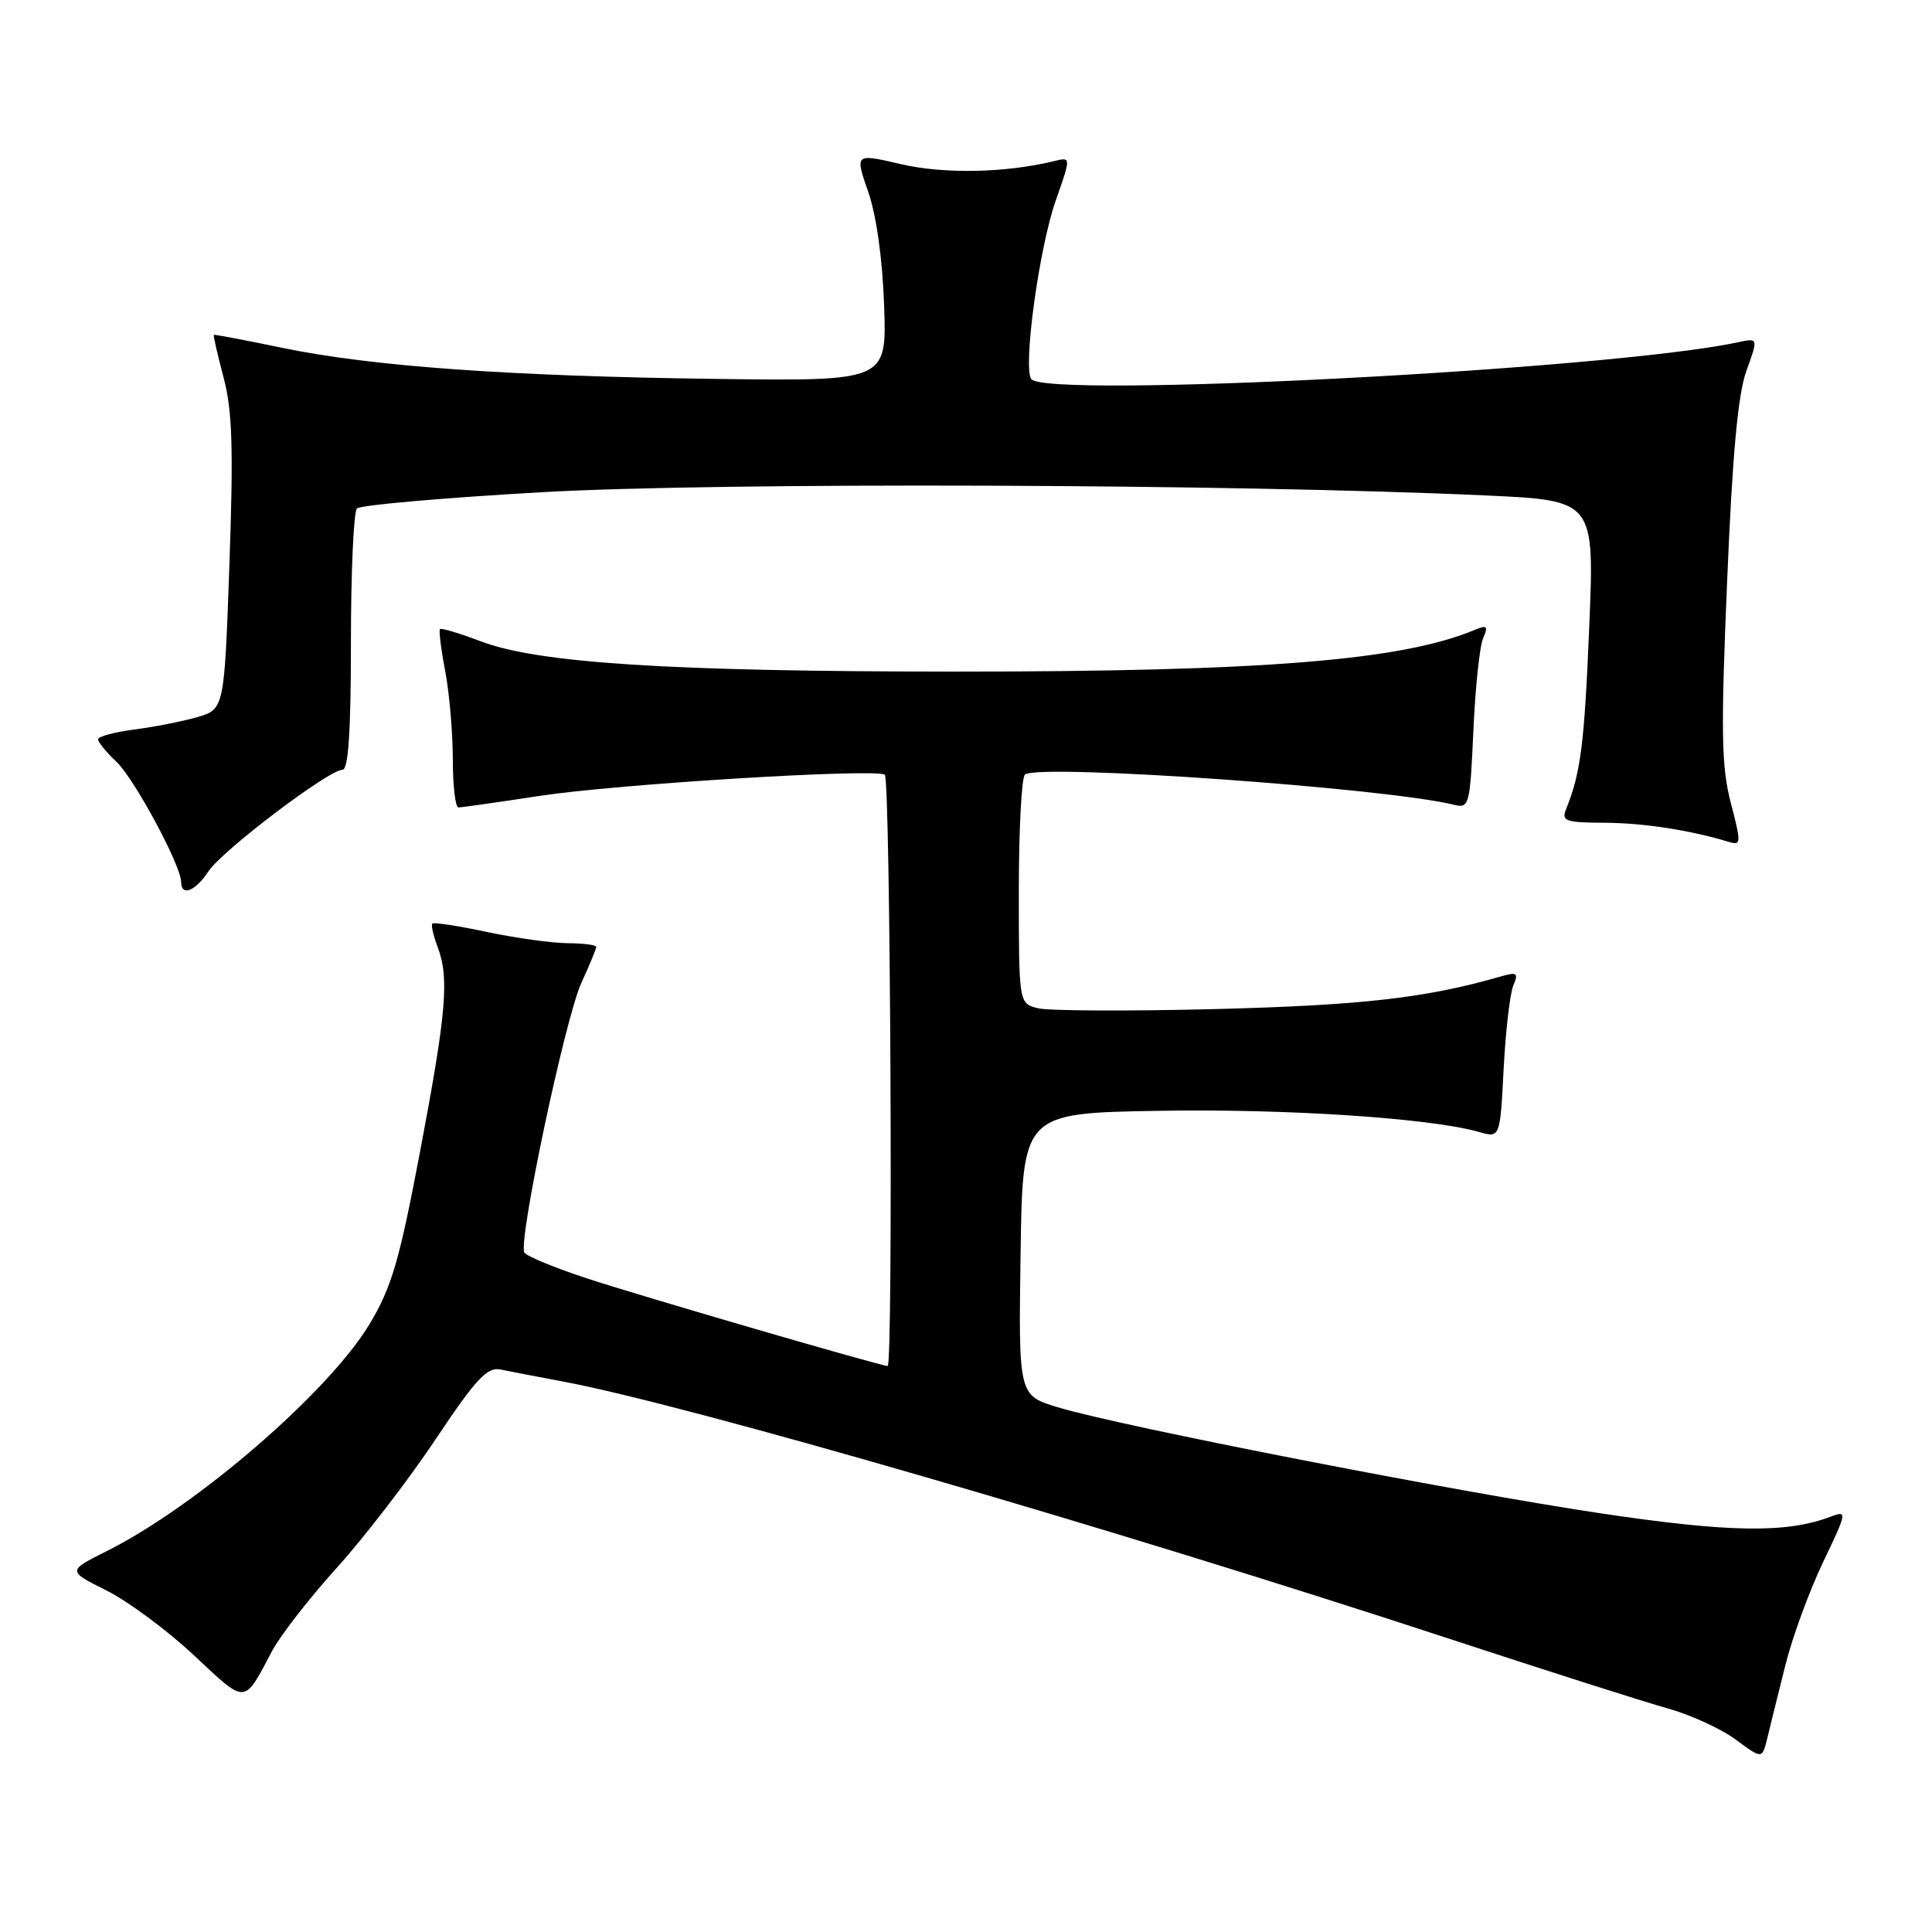 <?xml version="1.0" encoding="UTF-8" standalone="no"?>
<!DOCTYPE svg PUBLIC "-//W3C//DTD SVG 1.1//EN" "http://www.w3.org/Graphics/SVG/1.1/DTD/svg11.dtd" >
<svg xmlns="http://www.w3.org/2000/svg" xmlns:xlink="http://www.w3.org/1999/xlink" version="1.1" viewBox="0 0 256 256">
 <g >
 <path fill="currentColor"
d=" M 236.55 220.73 C 237.47 217.00 239.73 210.84 241.55 207.03 C 244.74 200.37 244.79 200.13 242.62 200.95 C 236.75 203.19 229.18 203.08 212.00 200.51 C 192.87 197.65 148.62 189.01 140.23 186.49 C 134.96 184.91 134.96 184.91 135.23 166.20 C 135.50 147.50 135.50 147.50 153.50 147.19 C 170.37 146.89 189.60 148.16 195.97 149.99 C 198.77 150.79 198.77 150.79 199.24 141.65 C 199.50 136.62 200.08 131.64 200.52 130.59 C 201.23 128.93 201.02 128.77 198.92 129.37 C 189.02 132.23 180.56 133.20 161.30 133.70 C 149.64 134.00 138.96 133.95 137.55 133.60 C 135.00 132.96 135.00 132.96 135.00 118.04 C 135.00 109.83 135.37 102.89 135.83 102.61 C 138.12 101.19 183.68 104.42 192.63 106.63 C 194.69 107.14 194.78 106.77 195.23 96.83 C 195.48 91.15 196.06 85.63 196.52 84.58 C 197.22 82.95 197.05 82.78 195.42 83.46 C 185.71 87.52 167.26 89.00 126.50 88.99 C 88.65 88.98 71.31 87.87 63.68 84.97 C 60.90 83.91 58.48 83.19 58.30 83.36 C 58.13 83.53 58.44 86.06 59.00 88.97 C 59.55 91.89 60.00 97.14 60.00 100.64 C 60.00 104.14 60.34 107.00 60.75 106.99 C 61.16 106.99 66.00 106.30 71.50 105.46 C 81.71 103.90 115.86 101.80 117.24 102.65 C 117.99 103.11 118.36 181.00 117.62 181.00 C 116.69 181.00 84.77 171.70 77.76 169.39 C 73.50 167.99 69.78 166.45 69.48 165.97 C 68.62 164.57 74.88 134.92 77.04 130.22 C 78.12 127.87 79.00 125.73 79.00 125.47 C 79.00 125.21 77.31 124.99 75.25 124.98 C 73.19 124.97 68.38 124.30 64.57 123.50 C 60.76 122.69 57.48 122.18 57.29 122.38 C 57.10 122.57 57.41 123.94 57.97 125.43 C 59.55 129.57 59.17 134.06 55.66 152.60 C 52.91 167.11 51.89 170.58 48.96 175.46 C 43.55 184.45 26.08 199.55 14.20 205.50 C 8.91 208.15 8.91 208.15 14.08 210.73 C 16.93 212.15 22.16 216.02 25.70 219.34 C 32.73 225.91 32.26 225.93 36.05 218.77 C 37.13 216.73 40.98 211.78 44.60 207.77 C 48.22 203.77 54.11 196.12 57.69 190.76 C 63.11 182.64 64.56 181.09 66.35 181.47 C 67.53 181.72 71.20 182.42 74.50 183.04 C 90.89 186.09 147.38 202.48 191.50 216.97 C 204.70 221.31 217.97 225.54 221.00 226.38 C 224.03 227.23 228.07 229.08 230.00 230.51 C 233.50 233.10 233.50 233.10 234.18 230.30 C 234.55 228.76 235.62 224.45 236.55 220.73 Z  M 27.61 115.47 C 29.41 112.72 43.55 102.00 45.38 102.00 C 46.16 102.00 46.50 96.94 46.50 85.08 C 46.50 75.78 46.86 67.81 47.30 67.37 C 47.74 66.93 58.76 65.96 71.80 65.22 C 95.42 63.88 163.37 64.11 196.89 65.65 C 211.28 66.31 211.28 66.31 210.58 83.11 C 209.94 98.61 209.45 102.45 207.50 107.25 C 206.87 108.80 207.47 109.00 212.64 109.02 C 217.80 109.05 223.92 109.99 229.17 111.58 C 230.70 112.04 230.72 111.65 229.34 106.39 C 228.09 101.57 228.01 97.05 228.85 77.10 C 229.55 60.22 230.28 52.26 231.41 49.13 C 232.99 44.77 232.99 44.77 230.25 45.36 C 213.41 48.97 138.27 52.86 136.63 50.21 C 135.55 48.45 137.71 32.76 139.90 26.55 C 141.92 20.80 141.92 20.80 139.71 21.34 C 133.23 22.92 125.08 23.08 119.38 21.75 C 113.27 20.33 113.27 20.33 115.04 25.41 C 116.13 28.54 116.94 34.36 117.15 40.50 C 117.50 50.50 117.50 50.50 95.00 50.21 C 67.47 49.85 49.37 48.56 37.50 46.11 C 32.55 45.08 28.42 44.30 28.33 44.37 C 28.24 44.44 28.82 46.98 29.62 50.00 C 30.79 54.39 30.94 59.38 30.40 74.74 C 29.72 93.98 29.72 93.98 26.11 95.03 C 24.12 95.60 20.36 96.34 17.75 96.67 C 15.14 97.01 13.00 97.59 13.00 97.96 C 13.00 98.34 14.08 99.67 15.40 100.91 C 17.78 103.14 24.00 114.69 24.00 116.87 C 24.00 118.83 25.89 118.10 27.61 115.47 Z "/>
</g>
</svg>